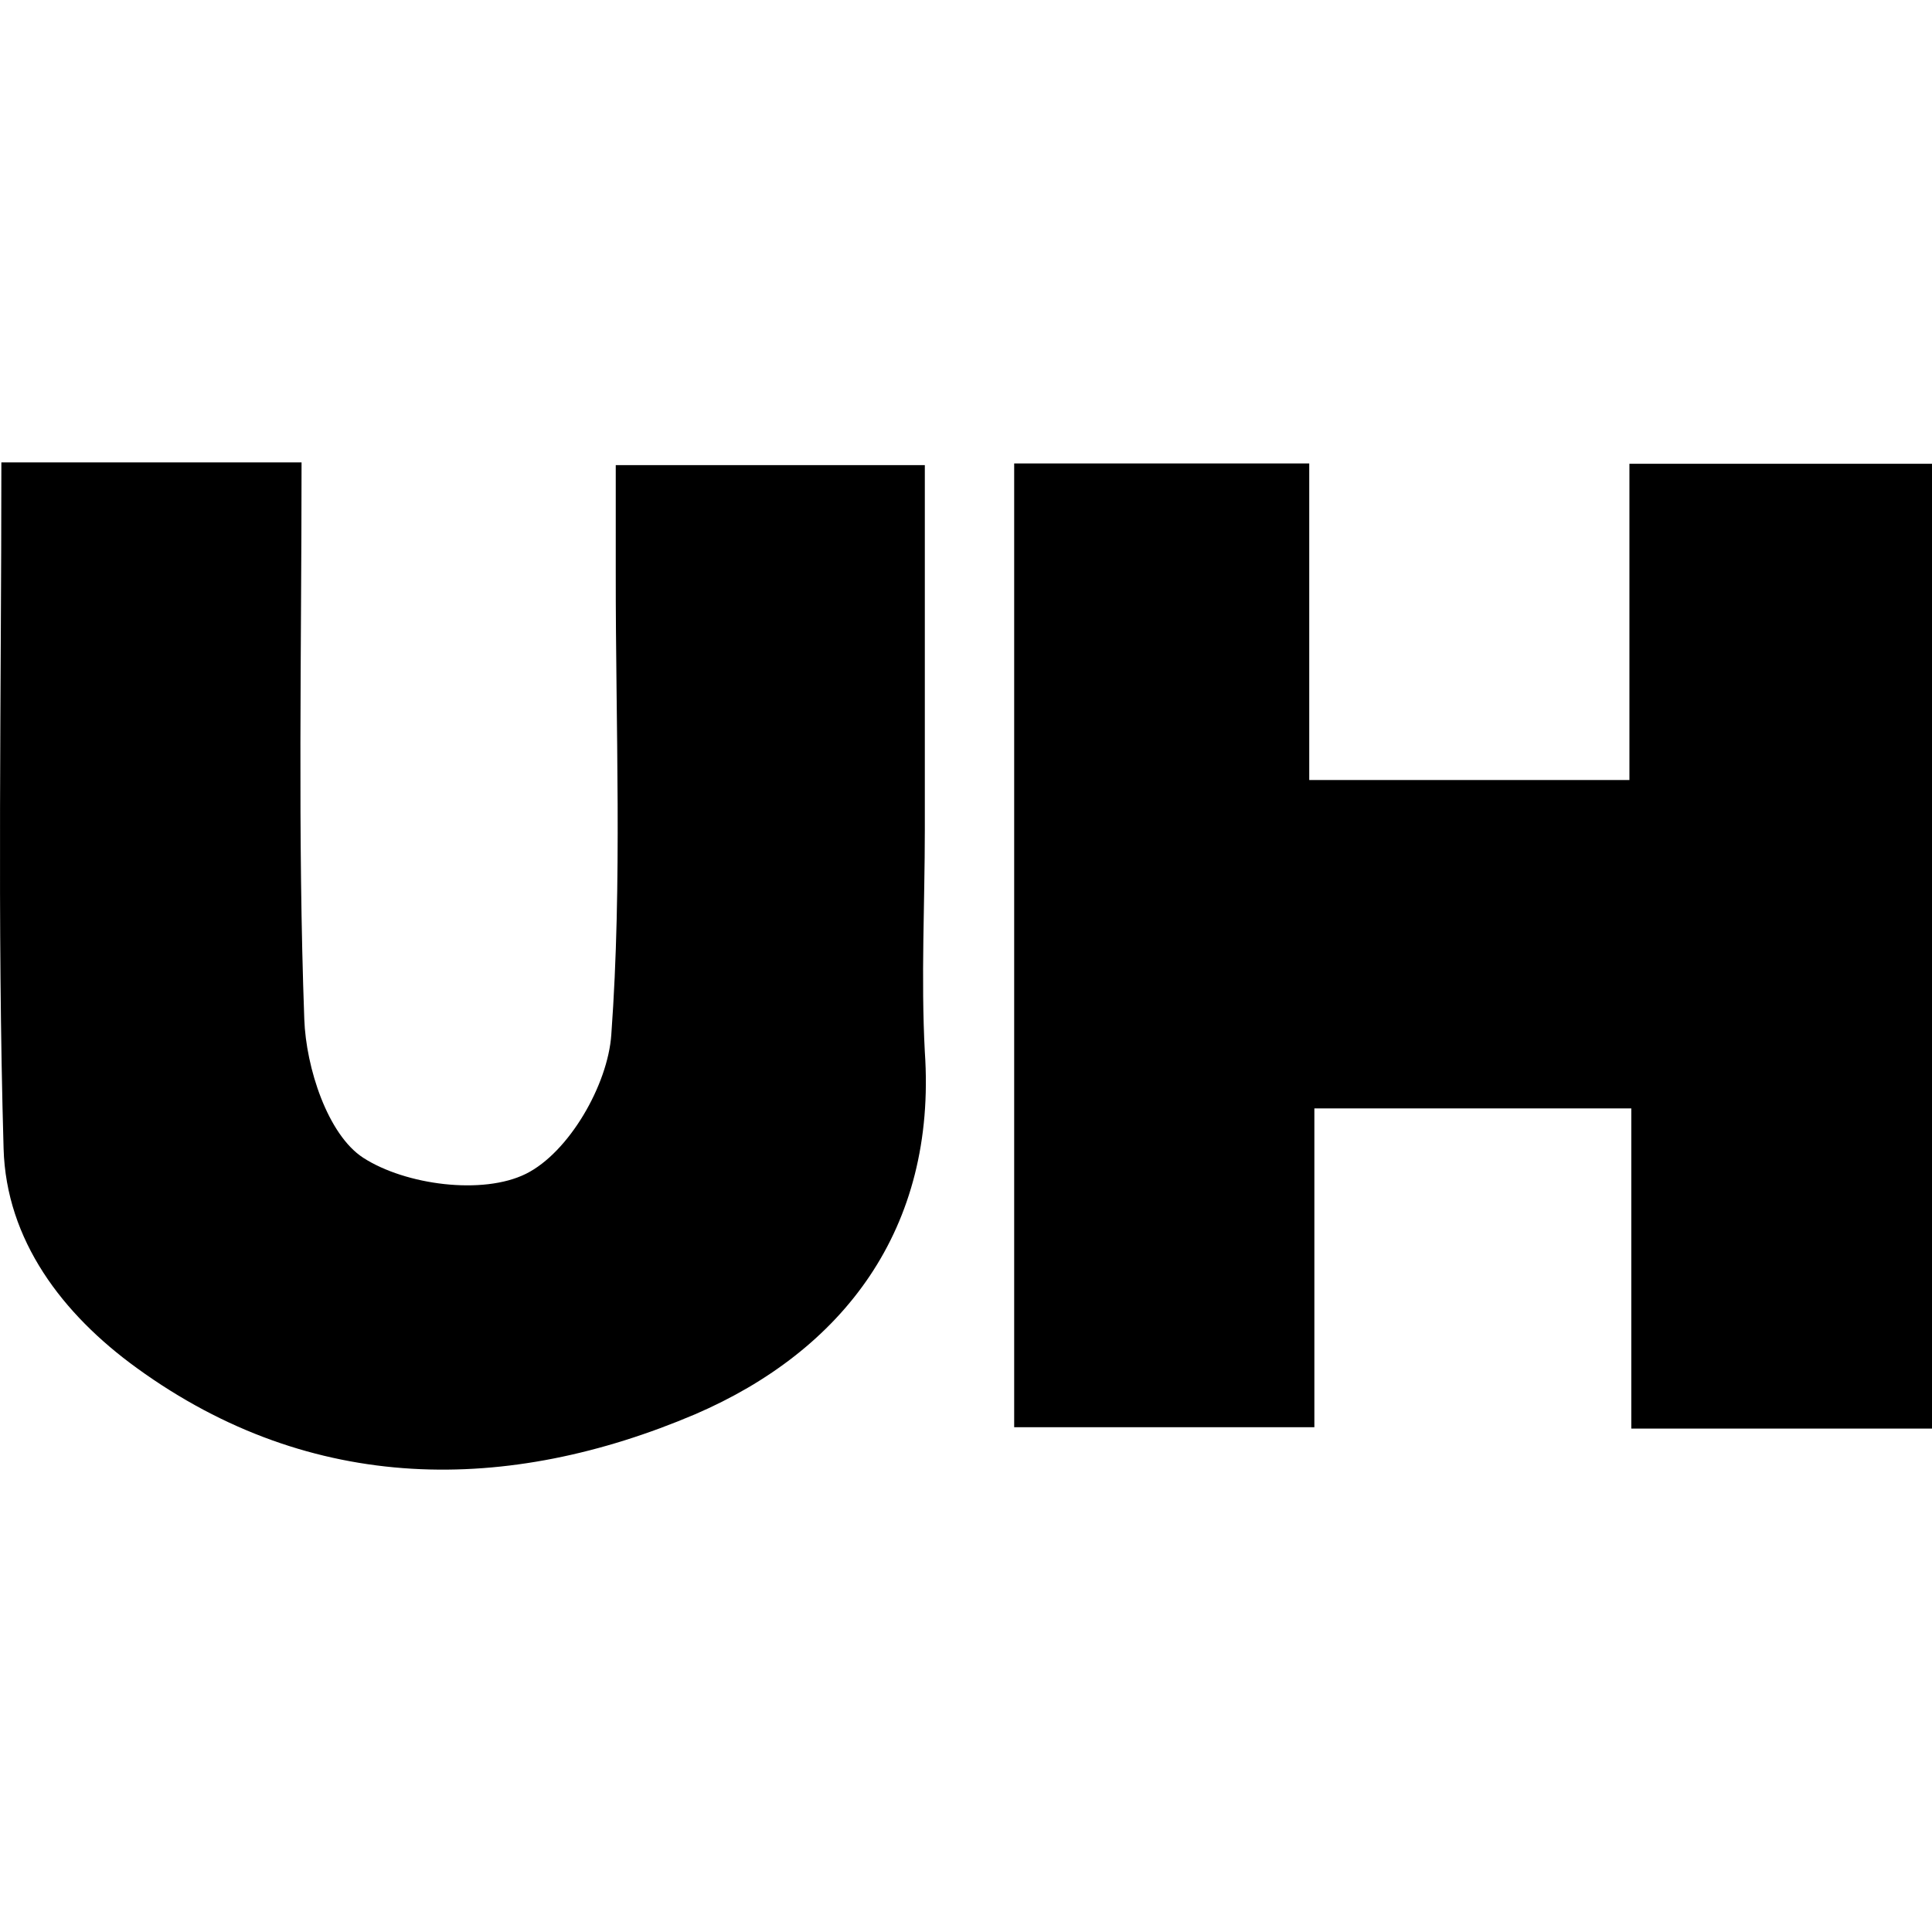 <svg xmlns="http://www.w3.org/2000/svg" viewBox="0 0 113.08 58.95" width="24pt" height="24pt"><g id="Layer_2" data-name="Layer 2"><g id="Layer_1-2" data-name="Layer 1"><path d="M59.36.06H76.63V18.59H95.37V.08h17.71V56.55H95.48V37.81H76.93V56.47H59.36Z"/><path d="M.08,0H17.65c0,11-.23,21.83.16,32.59.1,2.84,1.37,6.76,3.45,8.11,2.48,1.6,7,2.19,9.52.94s4.8-5.21,5-8.15c.65-8.94.25-18,.26-27V.16H54.13V21.5c0,4.32-.23,8.67,0,13C54.84,44.91,49.3,52,40.69,55.71,29.76,60.36,18.29,60.47,8,53,3.65,49.85.36,45.52.21,40.16-.17,26.89.08,13.61.08,0Z"/></g></g></svg>